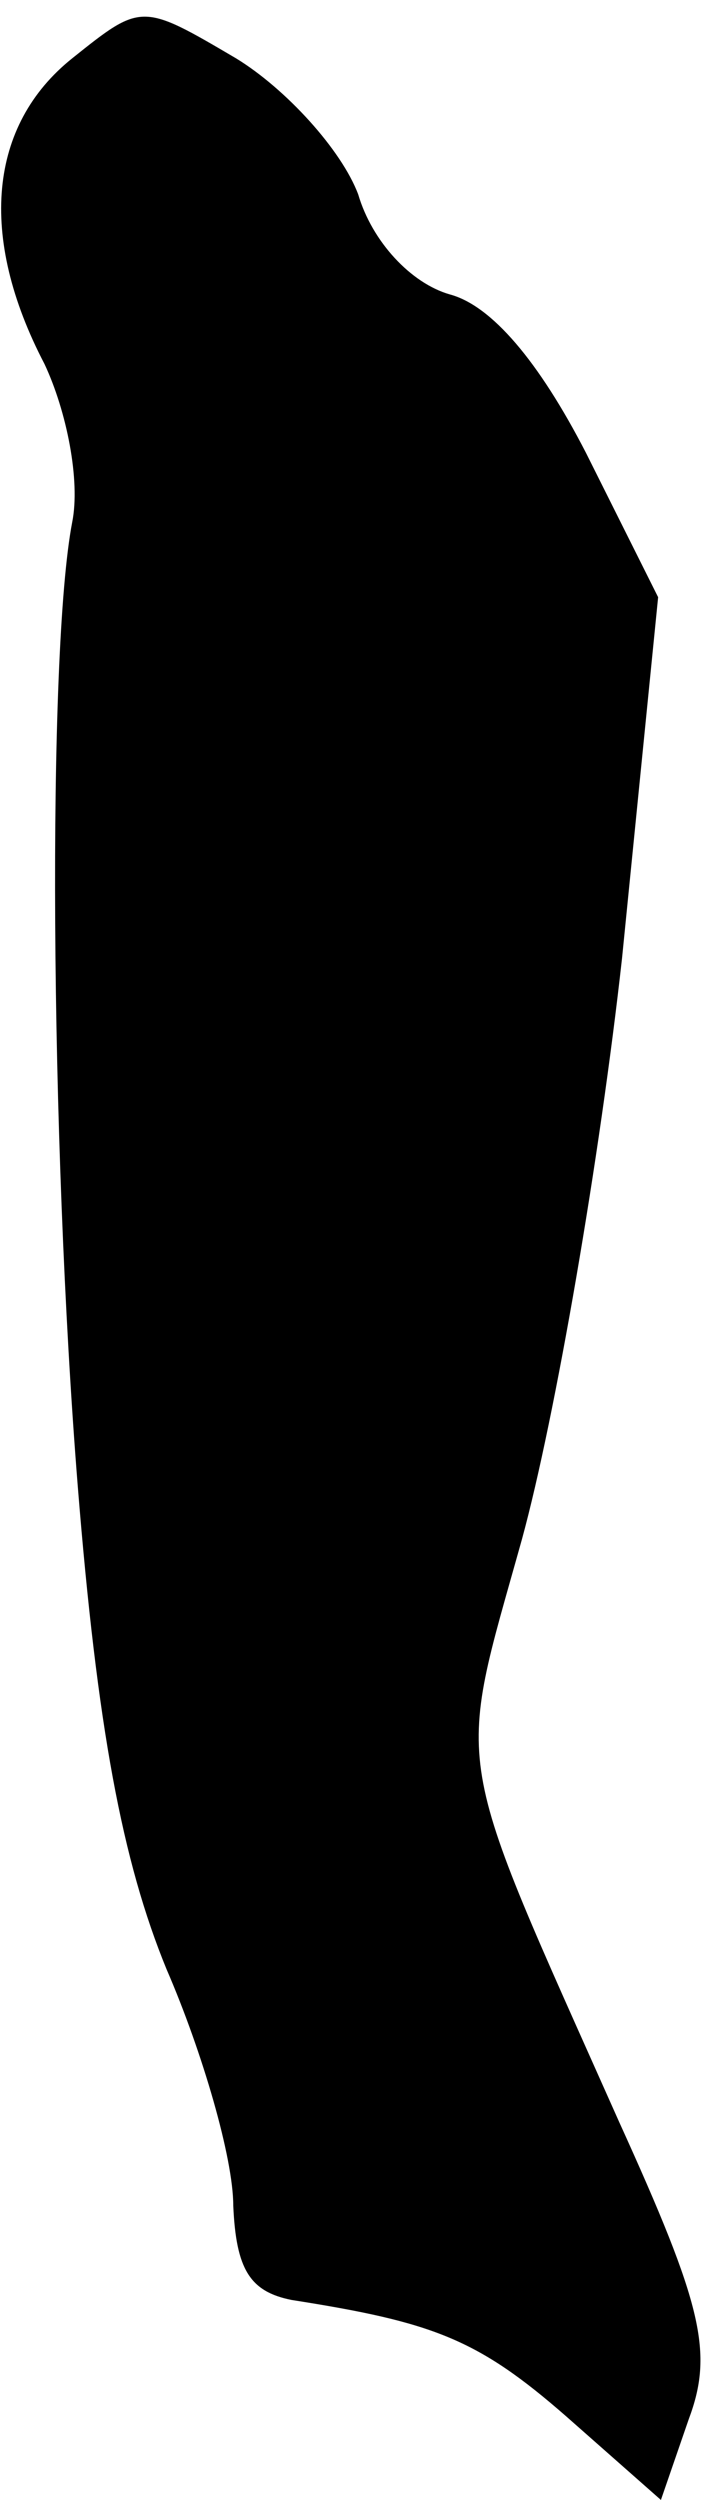 <?xml version="1.0" standalone="no"?>
<!DOCTYPE svg PUBLIC "-//W3C//DTD SVG 20010904//EN"
 "http://www.w3.org/TR/2001/REC-SVG-20010904/DTD/svg10.dtd">
<svg version="1.0" xmlns="http://www.w3.org/2000/svg"
 width="26pt" height="90pt" viewBox="0 0 26 90"
 preserveAspectRatio="xMidYMid meet">
<g transform="translate(0,90) scale(0.1,-0.1)"
fill="#000000" stroke="none">
<path fill="#000000" stroke="none" d="M26 879 c-30 -24 -34 -64 -10 -110 8
-17 13 -42 10 -57 -9 -47 -8 -222 2 -347 7 -87 16 -135 32 -174 13 -30 24 -68
24 -85 1 -23 6 -31 21 -34 51 -8 67 -14 99 -42 l34 -30 10 29 c9 24 5 41 -25
107 -61 137 -59 124 -35 210 12 44 28 137 36 209 l13 130 -26 52 c-17 33 -34
53 -49 57 -14 4 -28 19 -33 36 -6 16 -26 38 -44 49 -34 20 -34 20 -59 0z"/>
</g>
</svg>
